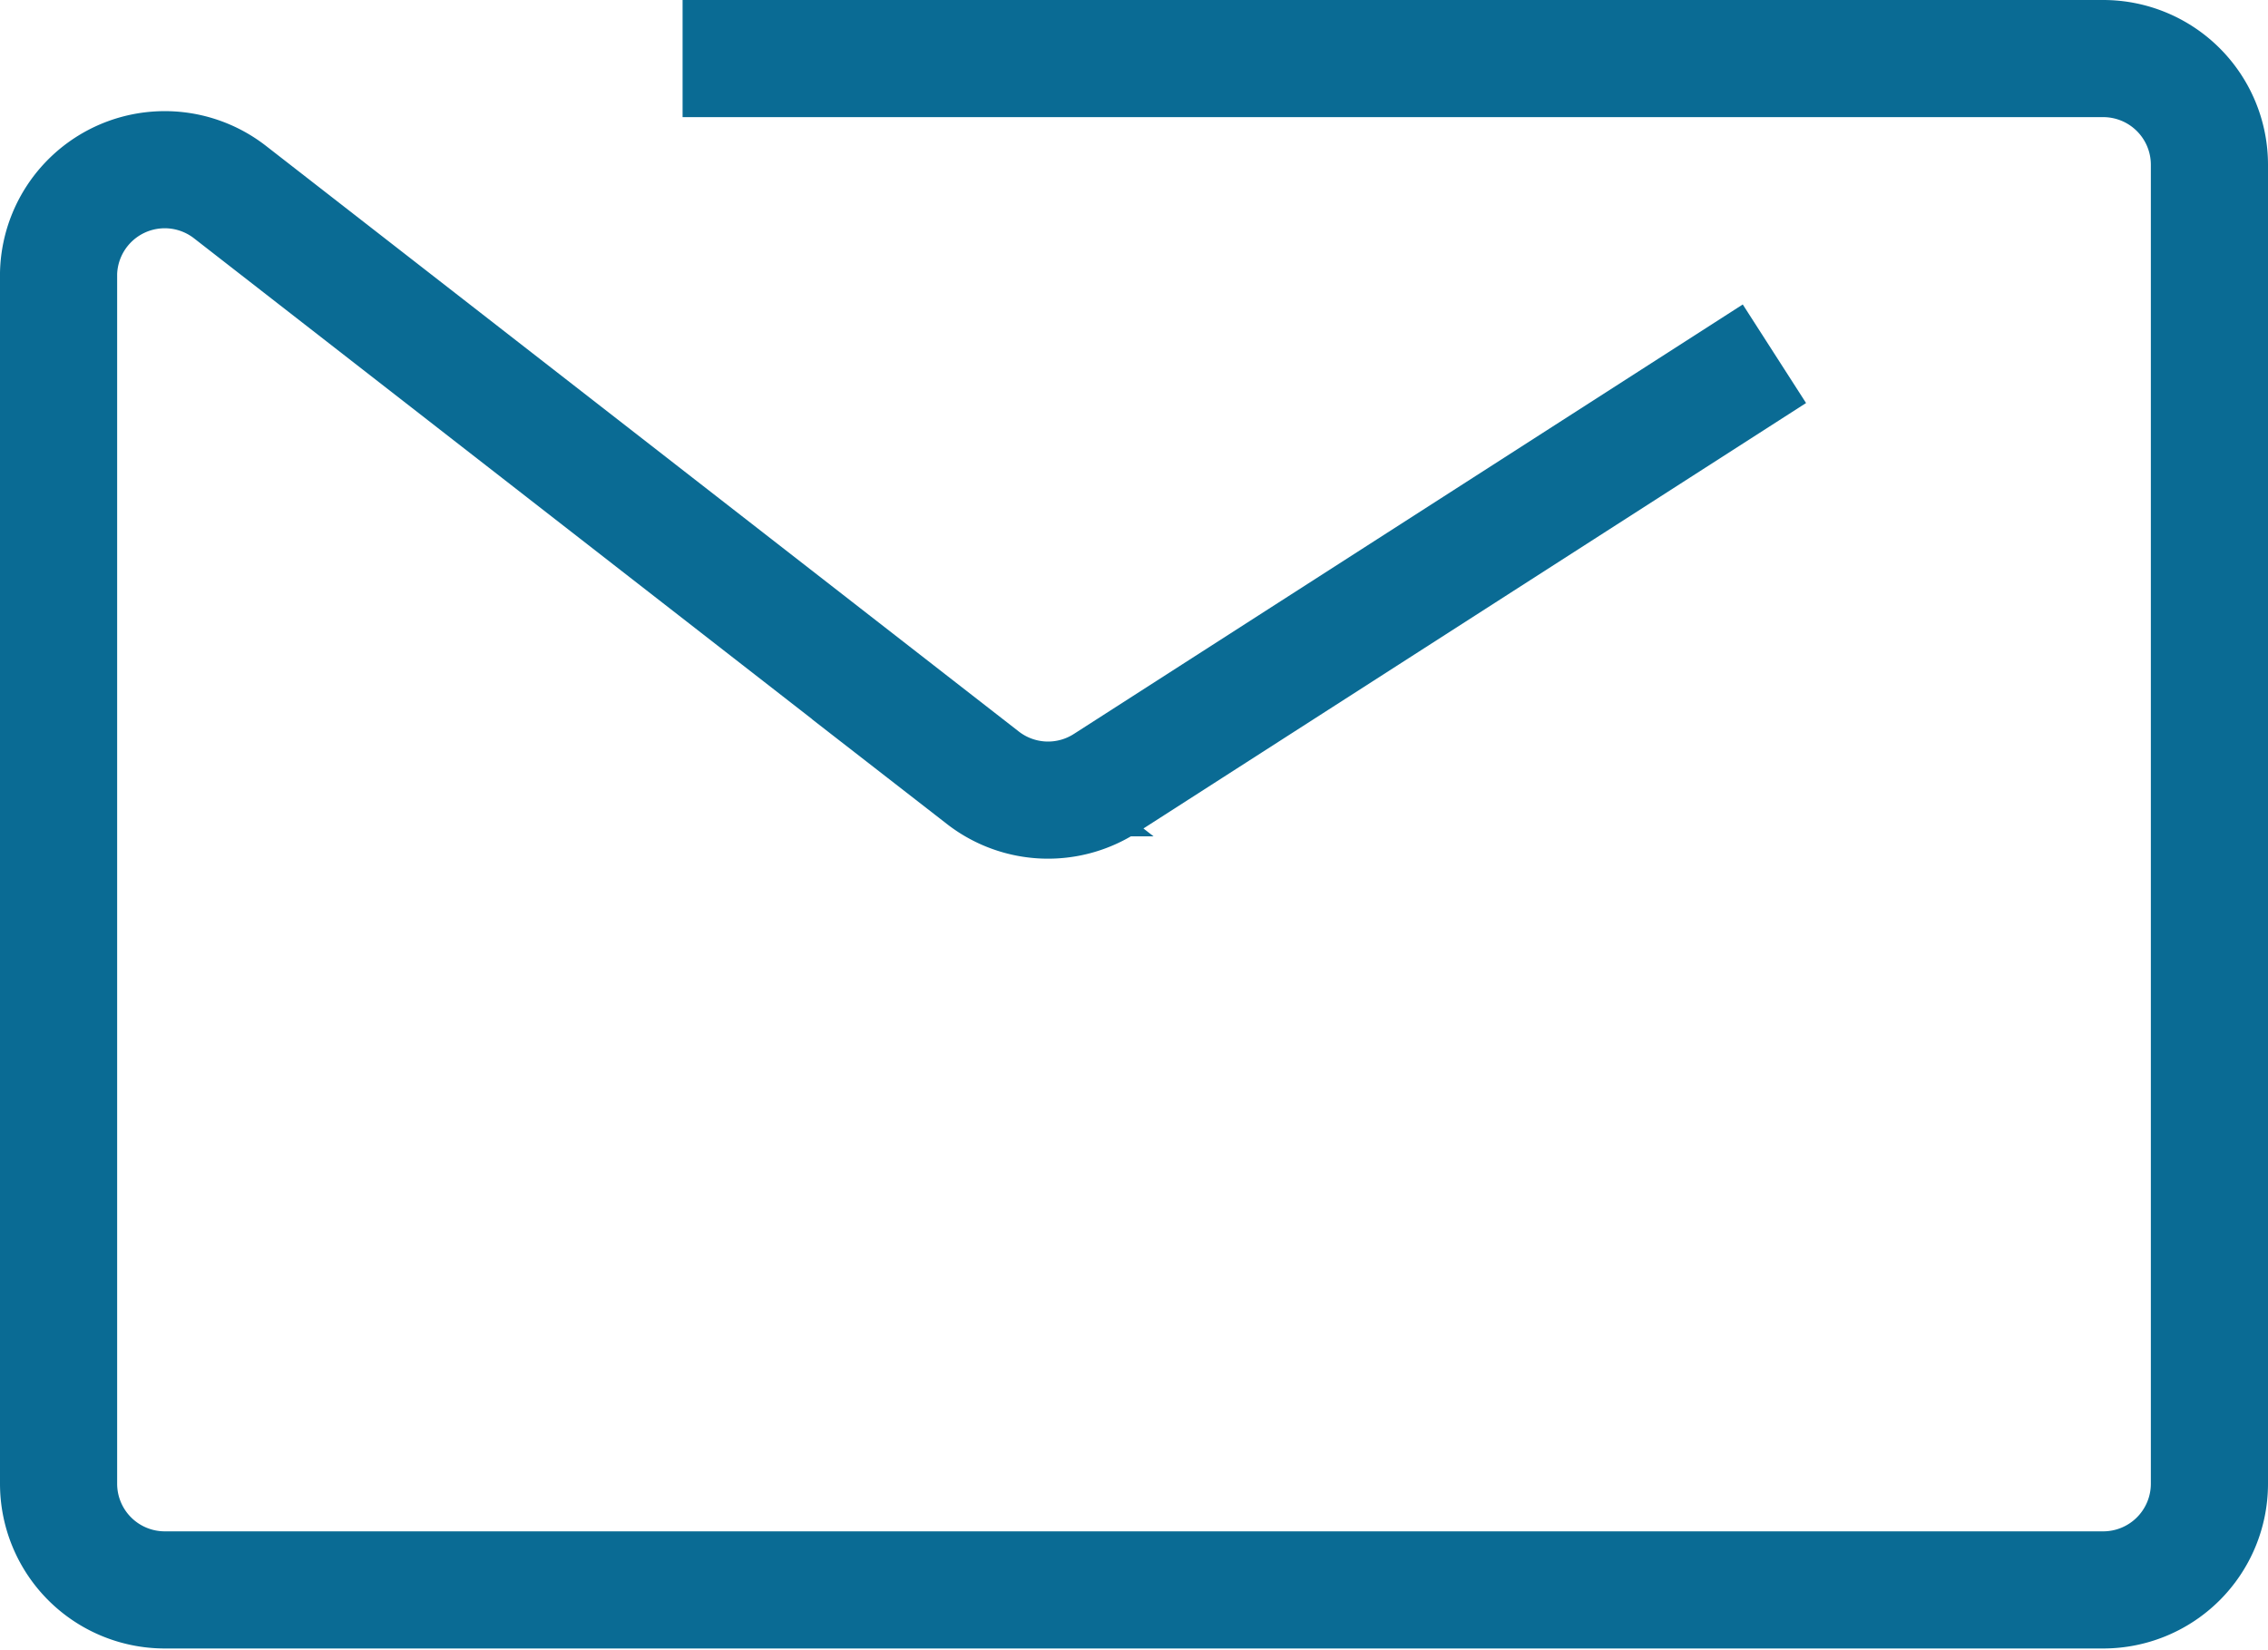 <svg xmlns="http://www.w3.org/2000/svg" viewBox="0 0 58.08 42.26">
  <title>email</title>
  <g id="Layer_2" data-name="Layer 2">
    <g id="Layer_1-2" data-name="Layer 1">
      <path d="M17.48,1.5H53.86a2.72,2.72,0,0,1,2.72,2.72V38a2.72,2.72,0,0,1-2.72,2.72H4.22A2.72,2.72,0,0,1,1.5,38v-31A2.72,2.72,0,0,1,5.89,4.92l19.28,15a2.72,2.72,0,0,0,3.14.14l17.13-11" style="fill: none;stroke: #0a6b94;stroke-miterlimit: 10;stroke-width: 3px"/>
    </g>
  </g>
</svg>
